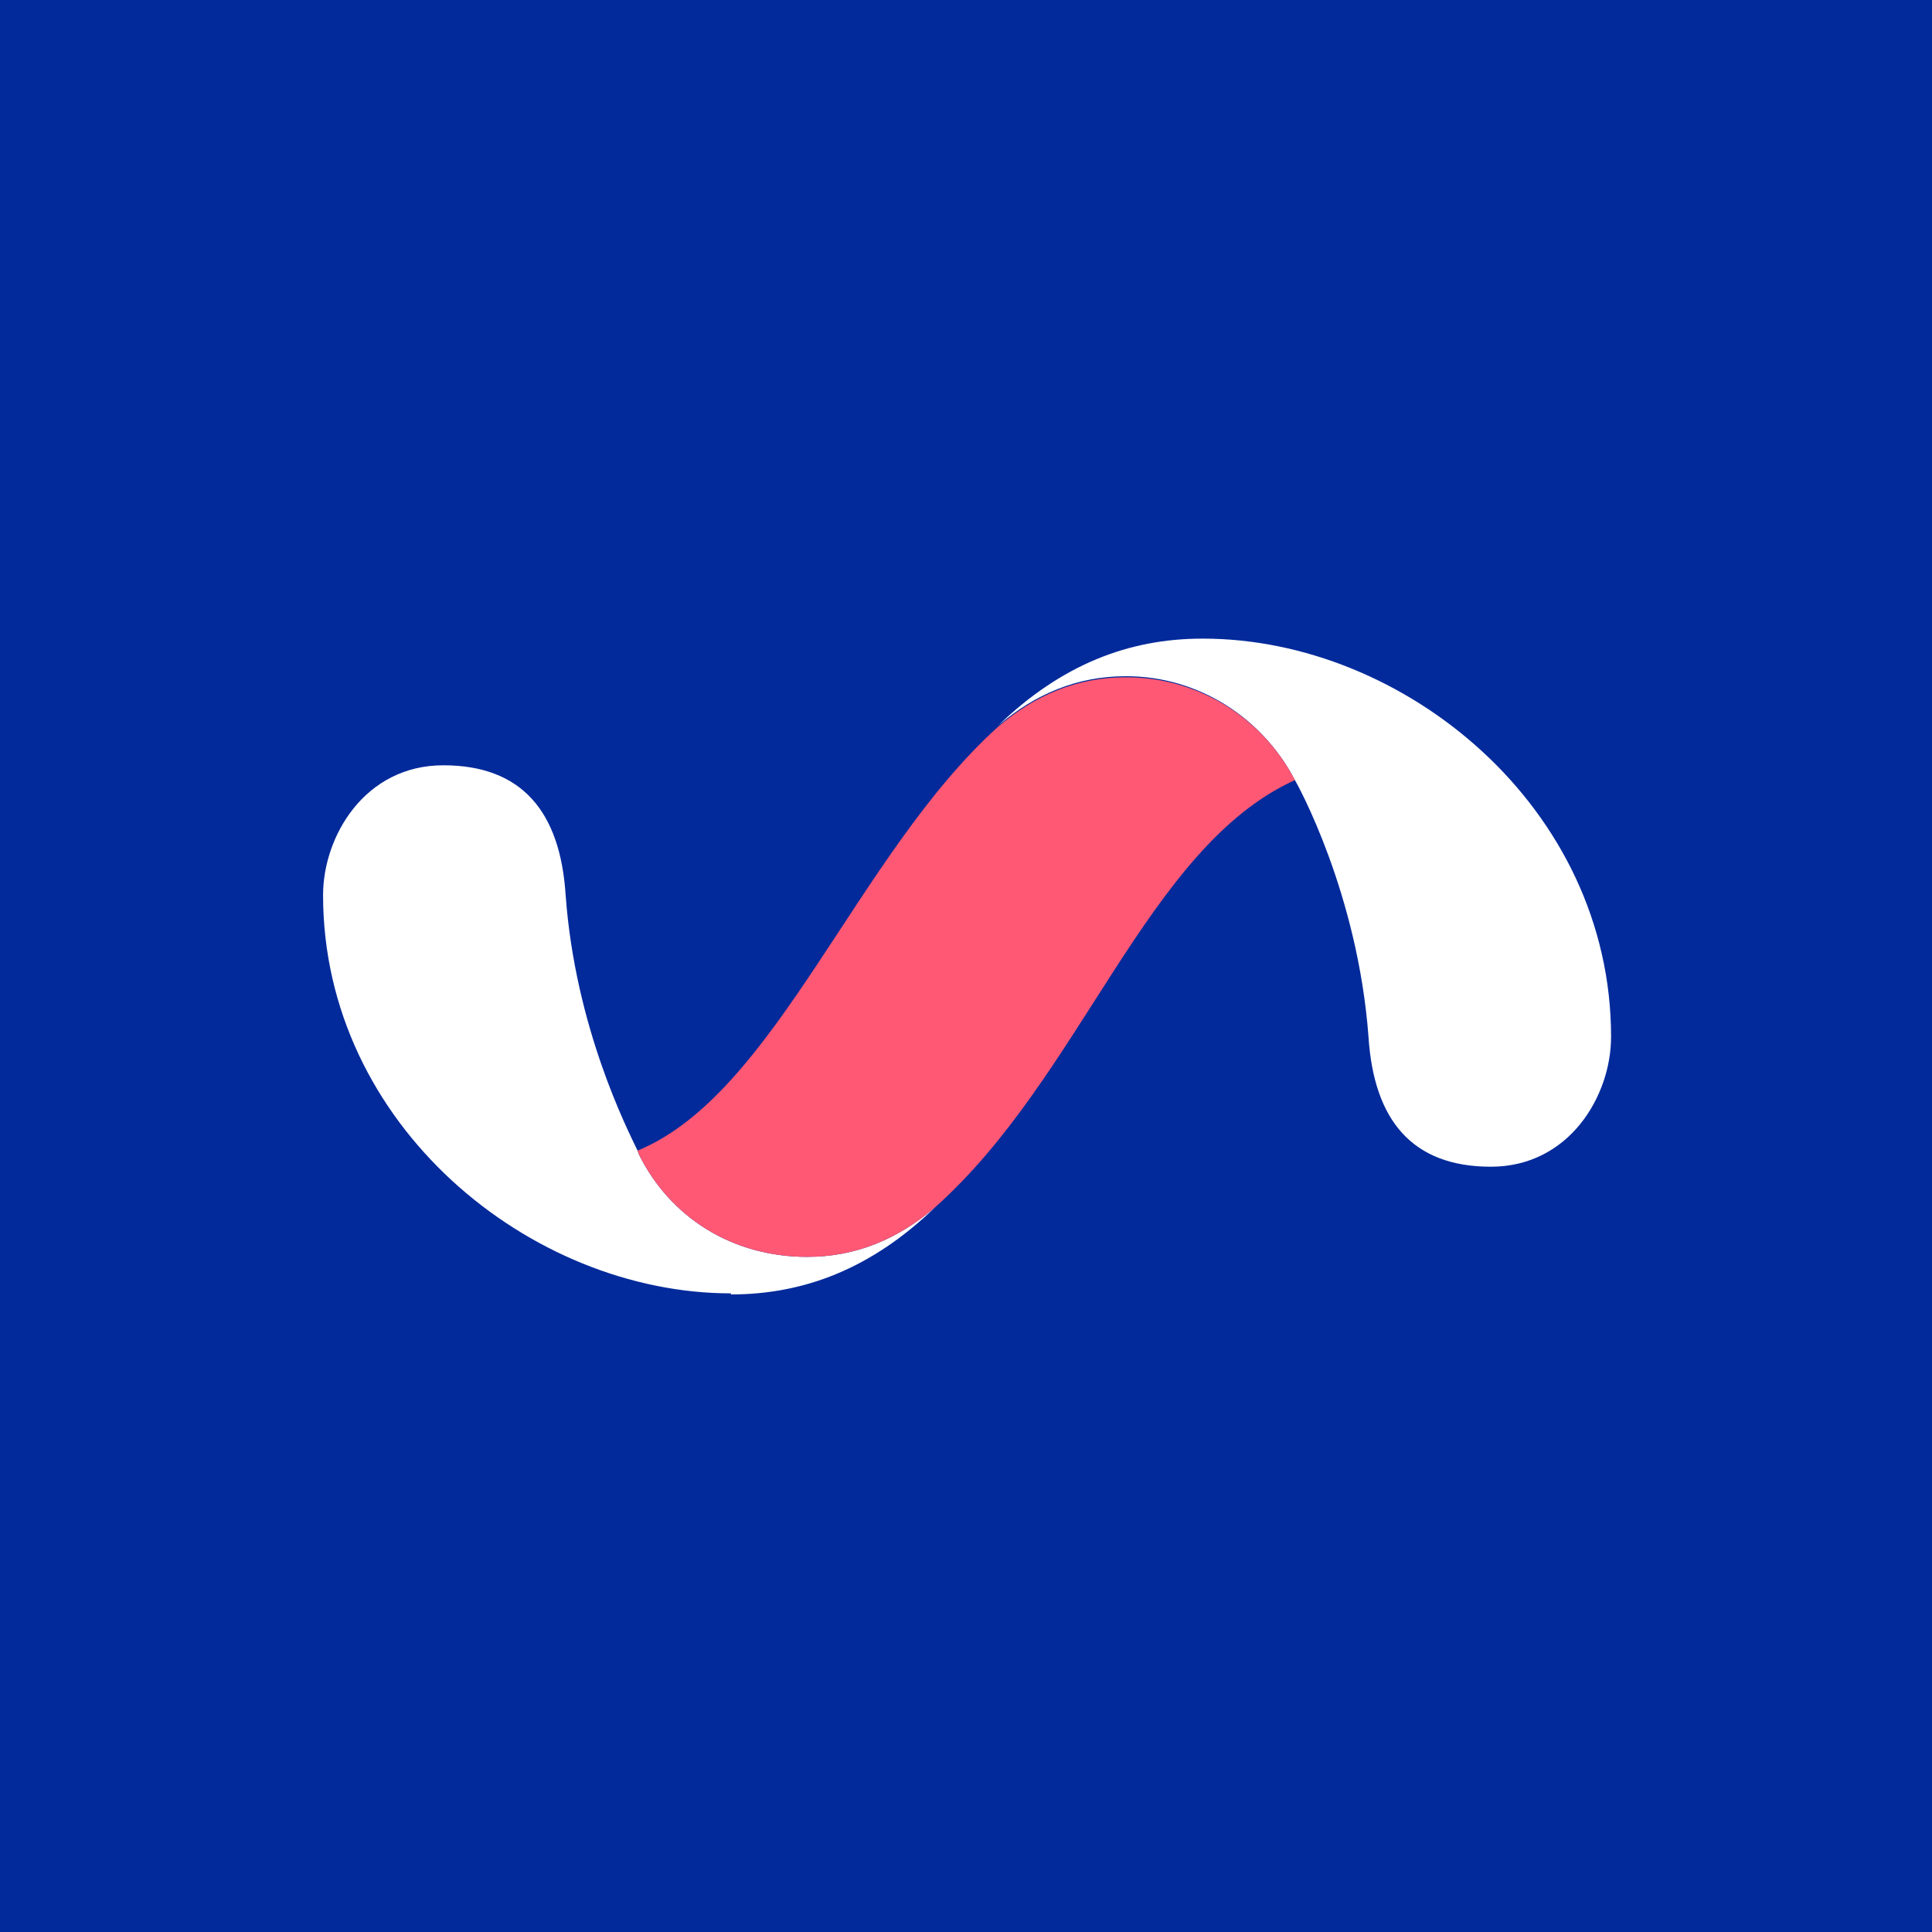 <?xml version="1.0" encoding="UTF-8"?>
<svg id="Layer_1" xmlns="http://www.w3.org/2000/svg" viewBox="0 0 18 18">
  <rect width="18" height="18" style="fill: #022a9b;"/>
  <g id="nuevo">
    <path d="M6.81,12.05c-1.87,0-3.8-1.57-3.8-3.71,0-.55.39-1.21,1.12-1.21s1.09.43,1.14,1.21c.09,1.24.58,2.19.67,2.38,0,.01.01.02.01.03.29.59.87.96,1.57.96.46,0,.85-.17,1.19-.46-.59.57-1.22.81-1.9.81Z" style="fill: #fff;"/>
    <path d="M11.21,5.95c1.87,0,3.8,1.57,3.8,3.71,0,.55-.39,1.21-1.12,1.21s-1.09-.43-1.14-1.21c-.1-1.34-.66-2.35-.69-2.4-.3-.57-.89-.96-1.57-.96-.46,0-.85.17-1.19.46.59-.57,1.22-.81,1.9-.81Z" style="fill: #fff;"/>
    <path d="M12.06,7.26c-.3-.57-.89-.95-1.57-.95-.46,0-.85.17-1.19.46h0c-1.32,1.19-2.07,3.42-3.36,3.95,0,.01.01.02.01.03.29.59.87.96,1.57.96.46,0,.85-.17,1.19-.46,1.37-1.22,1.97-3.35,3.35-3.98Z" style="fill: #ff5874;"/>
  </g>
</svg>